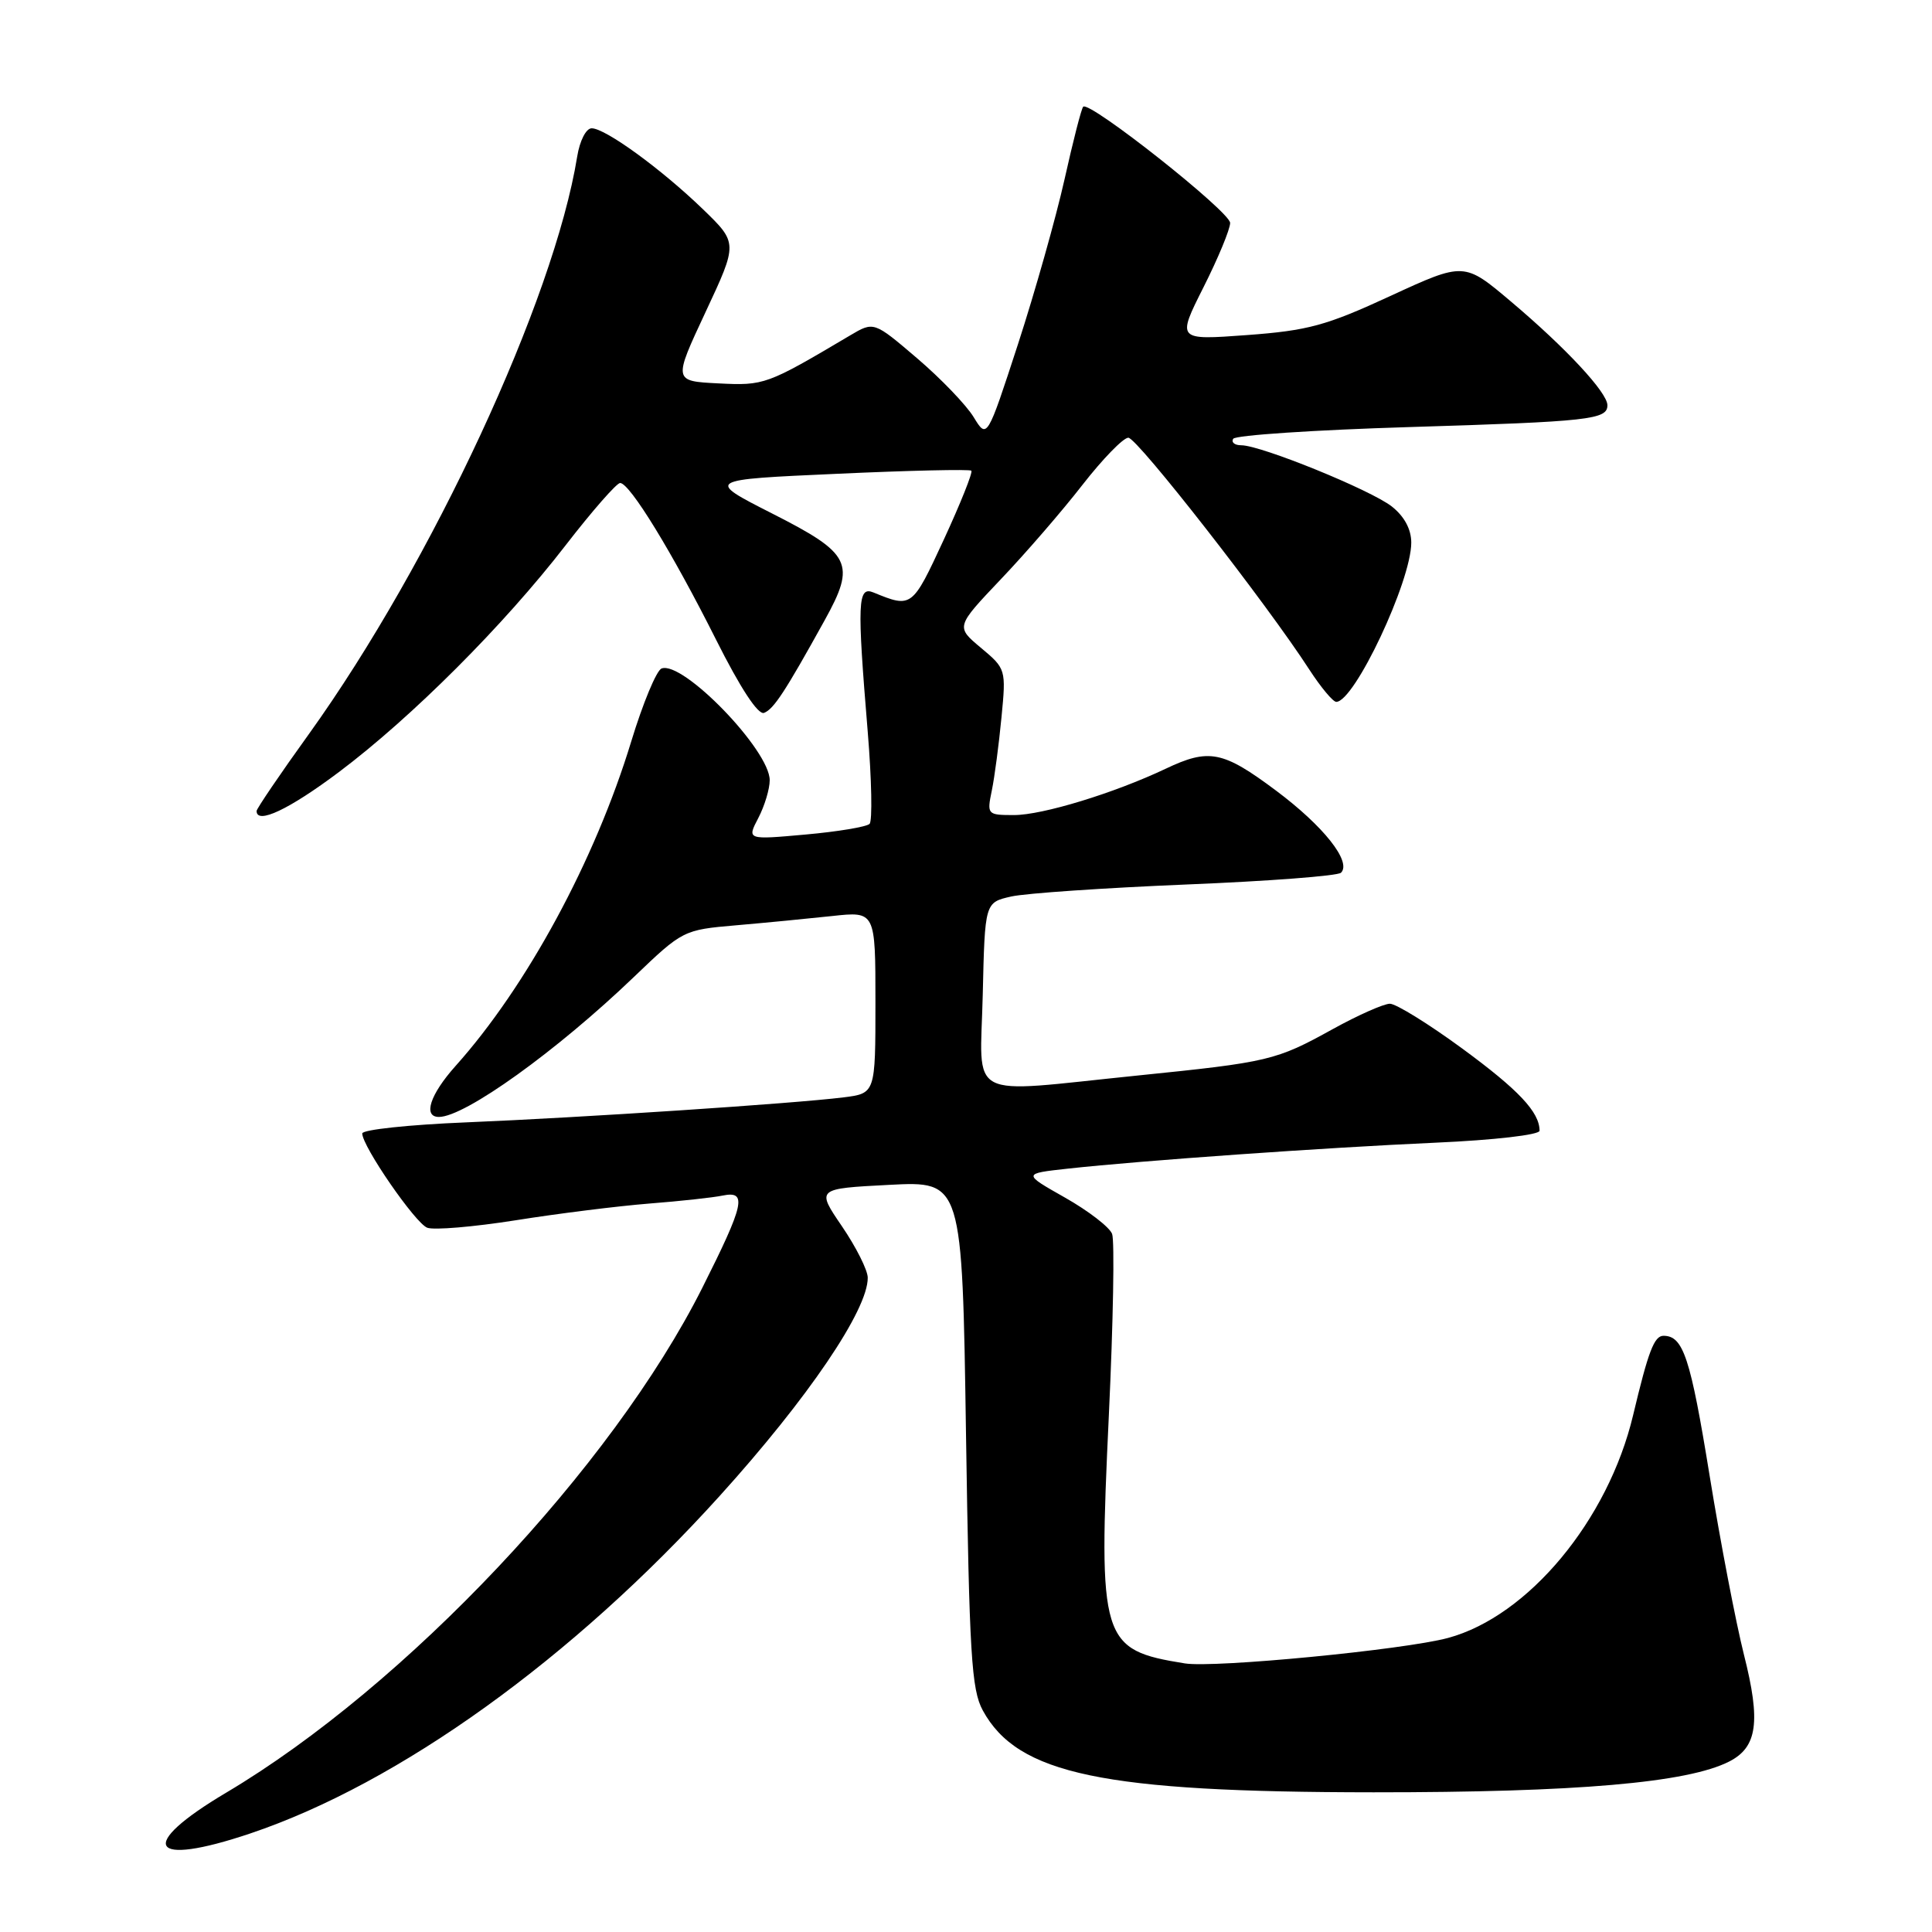 <?xml version="1.0" encoding="UTF-8" standalone="no"?>
<!DOCTYPE svg PUBLIC "-//W3C//DTD SVG 1.1//EN" "http://www.w3.org/Graphics/SVG/1.1/DTD/svg11.dtd" >
<svg xmlns="http://www.w3.org/2000/svg" xmlns:xlink="http://www.w3.org/1999/xlink" version="1.1" viewBox="0 0 256 256">
 <g >
 <path fill="currentColor"
d=" M 33.17 242.94 C 52.89 236.30 75.92 219.74 95.37 198.21 C 107.09 185.25 115.02 173.55 114.98 169.30 C 114.98 168.31 113.44 165.25 111.57 162.50 C 108.16 157.50 108.16 157.50 117.83 157.00 C 127.50 156.50 127.50 156.50 128.00 190.00 C 128.44 219.23 128.72 223.90 130.23 226.65 C 134.85 235.11 146.15 237.47 182.00 237.49 C 208.89 237.50 223.61 236.23 229.13 233.41 C 232.86 231.51 233.33 228.13 231.08 219.25 C 230.01 214.99 227.96 204.33 226.54 195.57 C 223.99 179.86 223.04 177.00 220.42 177.00 C 219.19 177.00 218.41 179.05 216.40 187.50 C 213.09 201.43 202.50 214.17 191.86 217.04 C 186.02 218.61 160.91 221.04 157.00 220.41 C 145.87 218.62 145.52 217.50 146.93 187.49 C 147.51 175.19 147.70 164.39 147.36 163.50 C 147.02 162.60 144.21 160.44 141.12 158.69 C 135.50 155.51 135.50 155.51 141.50 154.85 C 151.26 153.78 175.48 152.07 190.25 151.41 C 197.97 151.07 204.00 150.37 204.00 149.83 C 204.00 147.36 201.23 144.42 193.76 138.94 C 189.30 135.67 184.98 133.00 184.17 133.00 C 183.36 133.00 179.95 134.51 176.60 136.36 C 169.06 140.53 168.16 140.74 150.67 142.52 C 127.65 144.86 129.89 146.04 130.22 131.79 C 130.50 119.58 130.50 119.58 134.00 118.79 C 135.93 118.36 146.37 117.65 157.22 117.20 C 168.06 116.76 177.27 116.06 177.69 115.64 C 179.13 114.20 175.39 109.47 169.07 104.75 C 162.03 99.49 160.20 99.13 154.44 101.87 C 147.62 105.10 138.13 108.00 134.37 108.00 C 130.82 108.00 130.76 107.94 131.42 104.75 C 131.79 102.96 132.36 98.61 132.70 95.07 C 133.32 88.69 133.29 88.61 129.98 85.84 C 126.64 83.05 126.64 83.05 132.60 76.77 C 135.89 73.32 140.76 67.69 143.43 64.25 C 146.11 60.81 148.84 58.00 149.51 58.00 C 150.68 58.00 167.85 79.99 173.51 88.75 C 175.03 91.09 176.63 93.00 177.06 93.00 C 179.47 93.00 187.00 77.01 187.00 71.90 C 187.00 70.13 186.08 68.42 184.42 67.11 C 181.63 64.92 167.08 59.00 164.47 59.00 C 163.60 59.00 163.12 58.61 163.41 58.14 C 163.70 57.67 174.19 56.97 186.72 56.59 C 210.66 55.86 213.01 55.60 212.99 53.68 C 212.96 51.99 207.51 46.12 200.25 39.99 C 194.01 34.71 194.01 34.71 184.25 39.21 C 175.73 43.15 173.33 43.80 165.22 44.40 C 155.94 45.08 155.94 45.08 159.47 38.06 C 161.41 34.21 163.00 30.37 163.00 29.54 C 163.00 28.06 144.35 13.31 143.53 14.14 C 143.29 14.37 142.18 18.72 141.05 23.79 C 139.91 28.87 137.14 38.68 134.89 45.60 C 130.79 58.18 130.79 58.18 129.02 55.28 C 128.05 53.68 124.68 50.17 121.53 47.48 C 115.79 42.58 115.79 42.58 112.65 44.44 C 101.58 51.00 101.28 51.11 95.17 50.80 C 89.21 50.50 89.21 50.50 93.49 41.35 C 97.77 32.20 97.77 32.20 93.14 27.72 C 87.61 22.38 80.21 17.00 78.40 17.00 C 77.66 17.00 76.82 18.64 76.48 20.75 C 73.41 39.73 57.25 74.52 40.97 97.21 C 37.13 102.54 34.00 107.16 34.00 107.46 C 34.00 109.29 38.32 107.25 44.91 102.30 C 54.55 95.06 66.78 82.83 74.95 72.25 C 78.46 67.71 81.71 64.00 82.17 64.00 C 83.45 64.00 89.09 73.22 94.86 84.72 C 98.10 91.18 100.45 94.76 101.24 94.46 C 102.52 93.96 104.02 91.68 109.26 82.21 C 113.45 74.65 112.82 73.37 102.29 68.03 C 93.50 63.56 93.50 63.56 110.91 62.78 C 120.48 62.34 128.49 62.16 128.71 62.37 C 128.92 62.59 127.28 66.69 125.06 71.50 C 120.87 80.55 120.82 80.59 115.75 78.51 C 113.64 77.64 113.55 79.71 114.98 96.98 C 115.50 103.30 115.61 108.79 115.22 109.17 C 114.82 109.56 111.01 110.20 106.74 110.58 C 98.97 111.28 98.97 111.28 100.48 108.39 C 101.31 106.80 101.99 104.55 101.99 103.39 C 102.01 99.42 90.47 87.50 87.66 88.58 C 86.99 88.83 85.18 93.19 83.64 98.25 C 78.84 114.01 69.81 130.70 60.36 141.25 C 56.98 145.03 56.01 148.00 58.16 148.00 C 61.60 148.00 73.76 139.27 84.00 129.45 C 90.45 123.27 90.56 123.21 97.50 122.61 C 101.35 122.28 107.09 121.72 110.25 121.38 C 116.00 120.75 116.00 120.75 116.00 132.81 C 116.00 144.88 116.00 144.88 111.75 145.41 C 105.18 146.23 77.02 148.09 61.75 148.72 C 54.19 149.03 48.00 149.69 48.00 150.19 C 48.00 151.89 55.02 162.07 56.61 162.68 C 57.49 163.02 62.77 162.57 68.35 161.69 C 73.93 160.80 81.88 159.81 86.00 159.48 C 90.12 159.16 94.51 158.68 95.75 158.42 C 99.04 157.75 98.65 159.52 93.05 170.66 C 81.09 194.42 53.76 223.40 30.00 237.52 C 18.05 244.61 19.72 247.47 33.17 242.94 Z "/>
</g>
</svg>